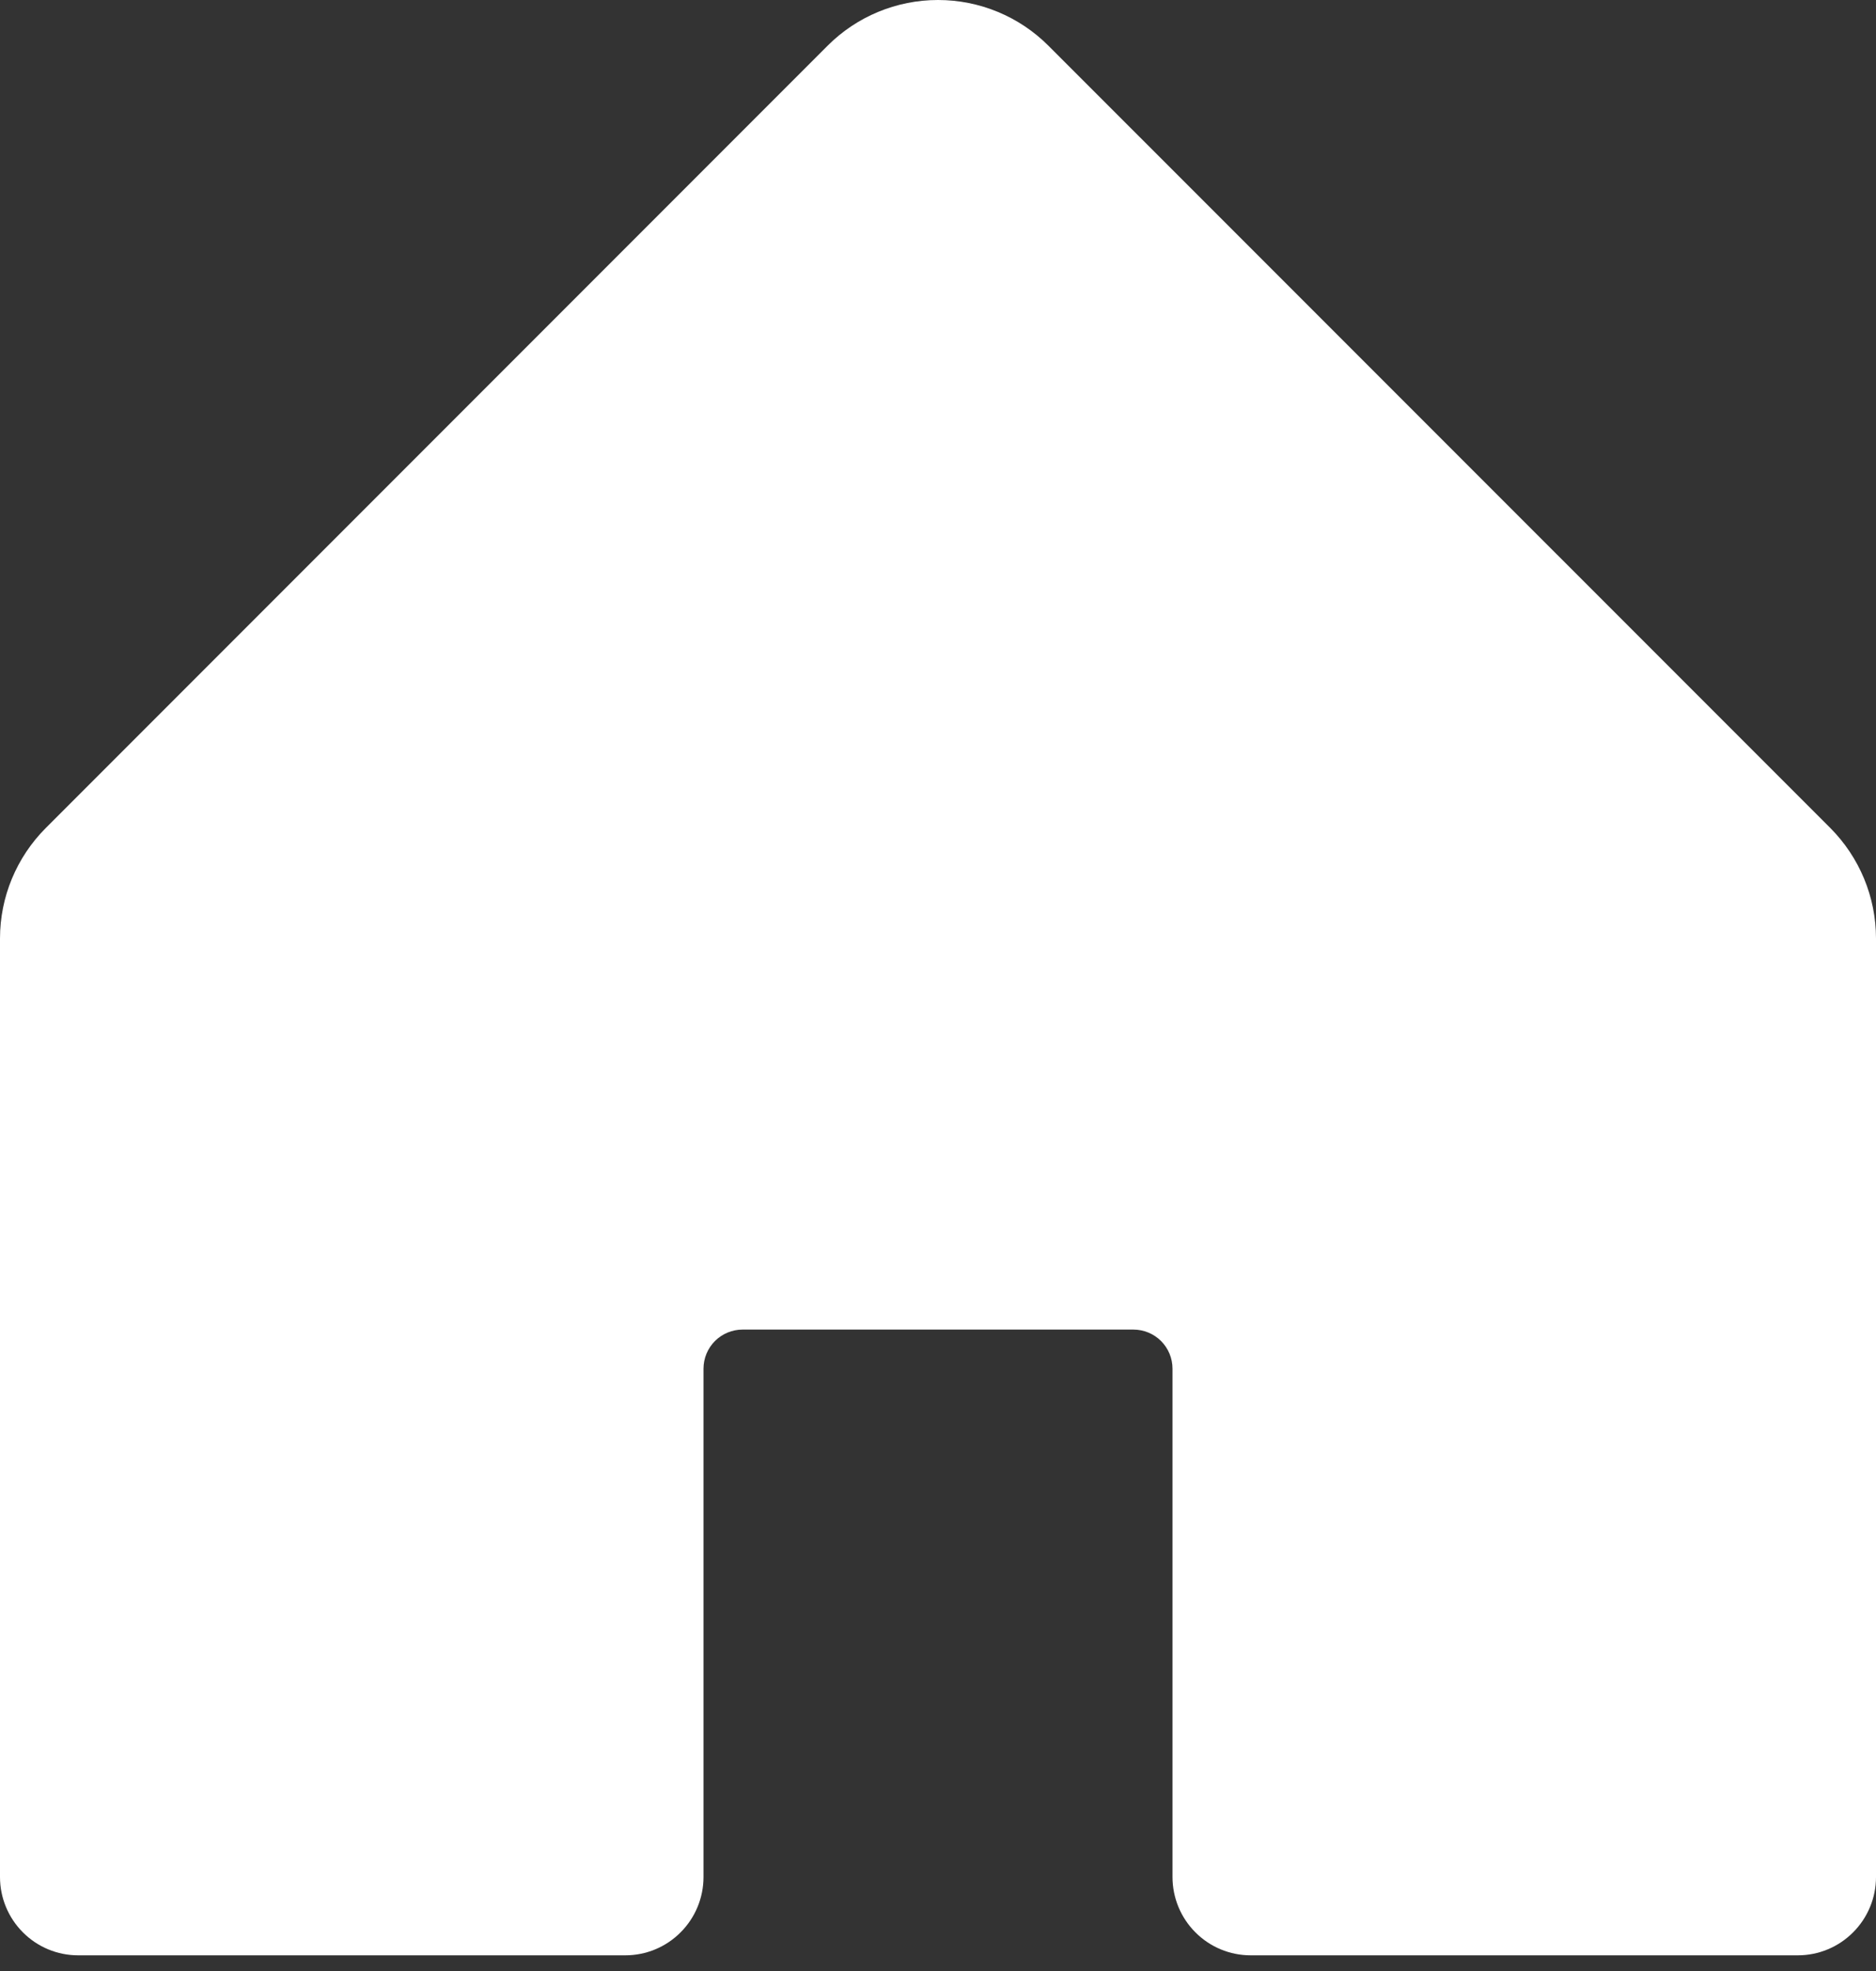 <svg width="20" height="21" viewBox="0 0 20 21" fill="none" xmlns="http://www.w3.org/2000/svg">
<rect x="0" y="0" width="20" height="21" fill="#333333" stroke="none"/>
<path d="M20 9.999V19.999C20 20.22 19.912 20.432 19.756 20.588C19.6 20.745 19.388 20.833 19.167 20.833H13.333C13.112 20.833 12.9 20.745 12.744 20.588C12.588 20.432 12.5 20.22 12.5 19.999V14.583C12.5 14.472 12.456 14.366 12.378 14.288C12.3 14.21 12.194 14.166 12.083 14.166H7.917C7.806 14.166 7.7 14.21 7.622 14.288C7.544 14.366 7.5 14.472 7.5 14.583V19.999C7.5 20.22 7.412 20.432 7.256 20.588C7.1 20.745 6.888 20.833 6.667 20.833H0.833C0.612 20.833 0.4 20.745 0.244 20.588C0.088 20.432 0 20.22 0 19.999V9.999C0 9.557 0.176 9.134 0.489 8.821L8.822 0.488C9.134 0.175 9.558 0 10 0C10.442 0 10.866 0.175 11.178 0.488L19.512 8.821C19.824 9.134 20 9.557 20 9.999Z" fill="white"/>
</svg>
